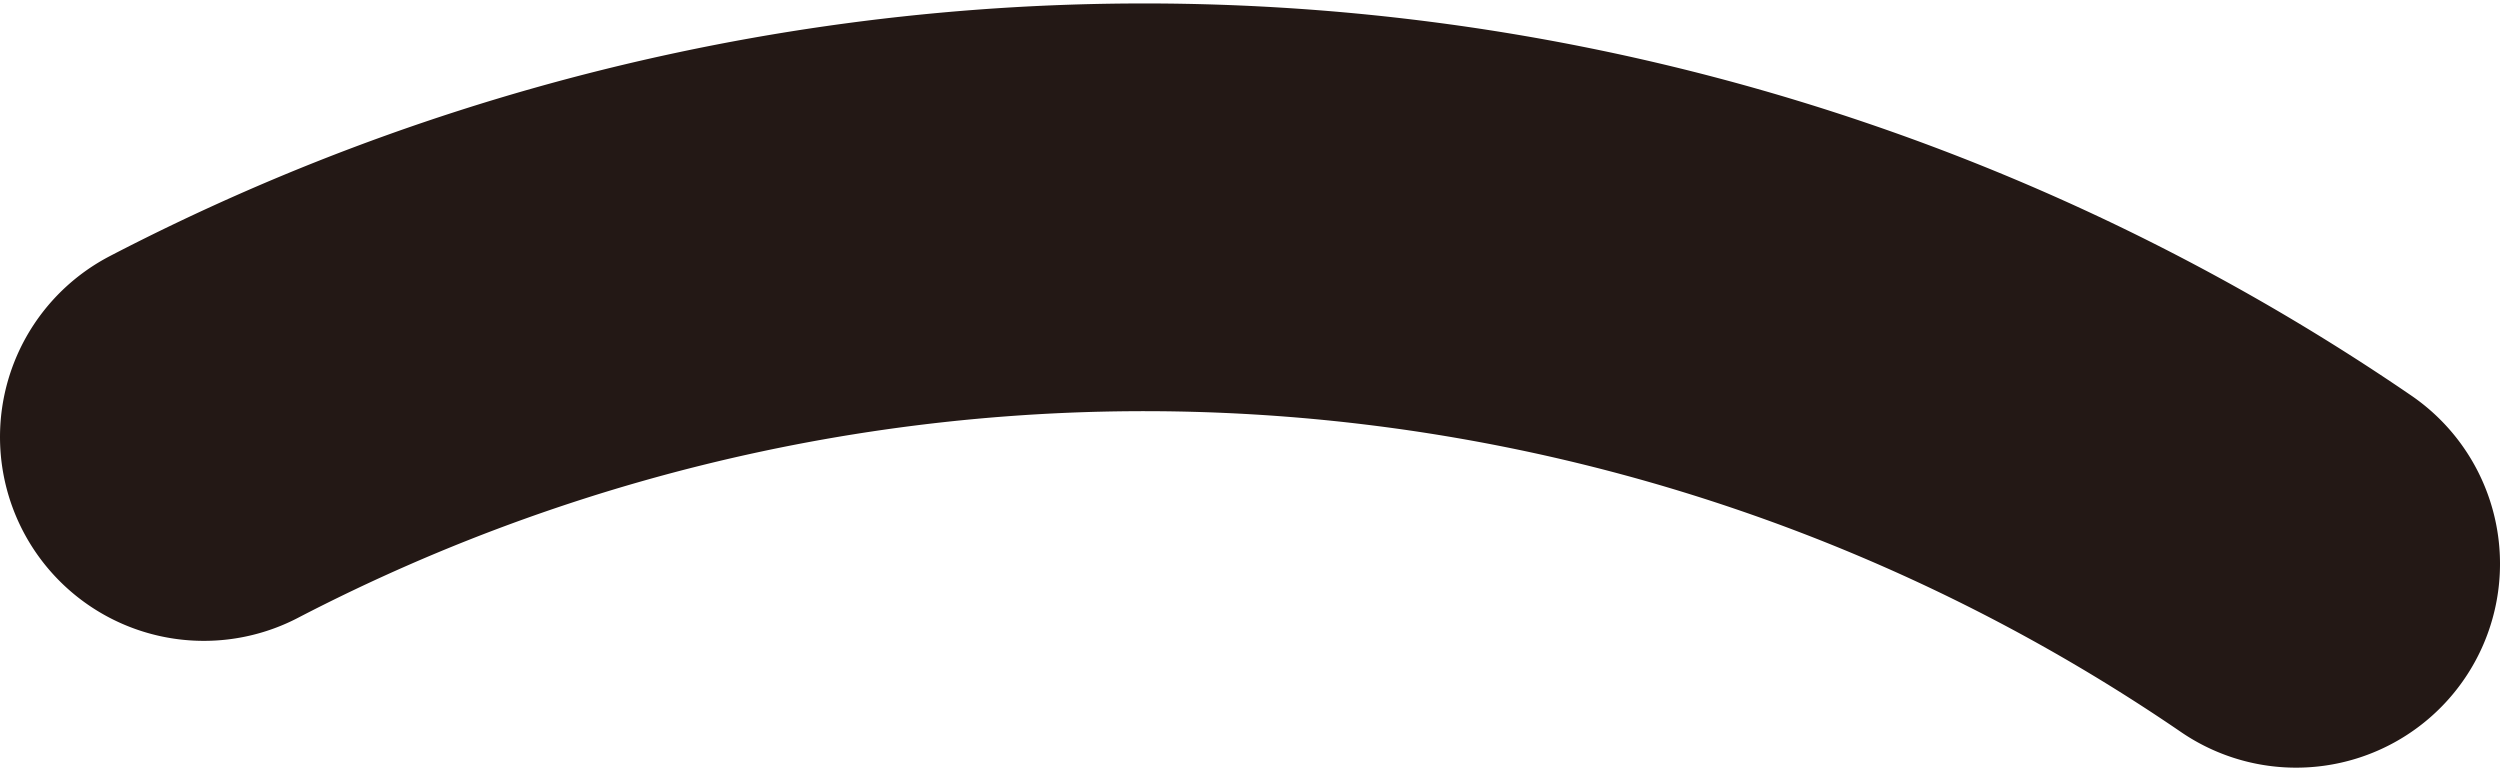 <svg id="eyebrow_0011" xmlns="http://www.w3.org/2000/svg" viewBox="0 0 25.63 7.88"><defs><style>.cls-1{fill:none;stroke:#231815;stroke-linecap:round;stroke-linejoin:round;stroke-width:4.18px;}</style></defs><title>eyebrow_0011_right</title><path id="eyebrow_0011_right" class="cls-1" d="M288.84,216.09a20.91,20.91,0,0,0-21.45-1.3" transform="translate(-265.3 -210.31)"/></svg>